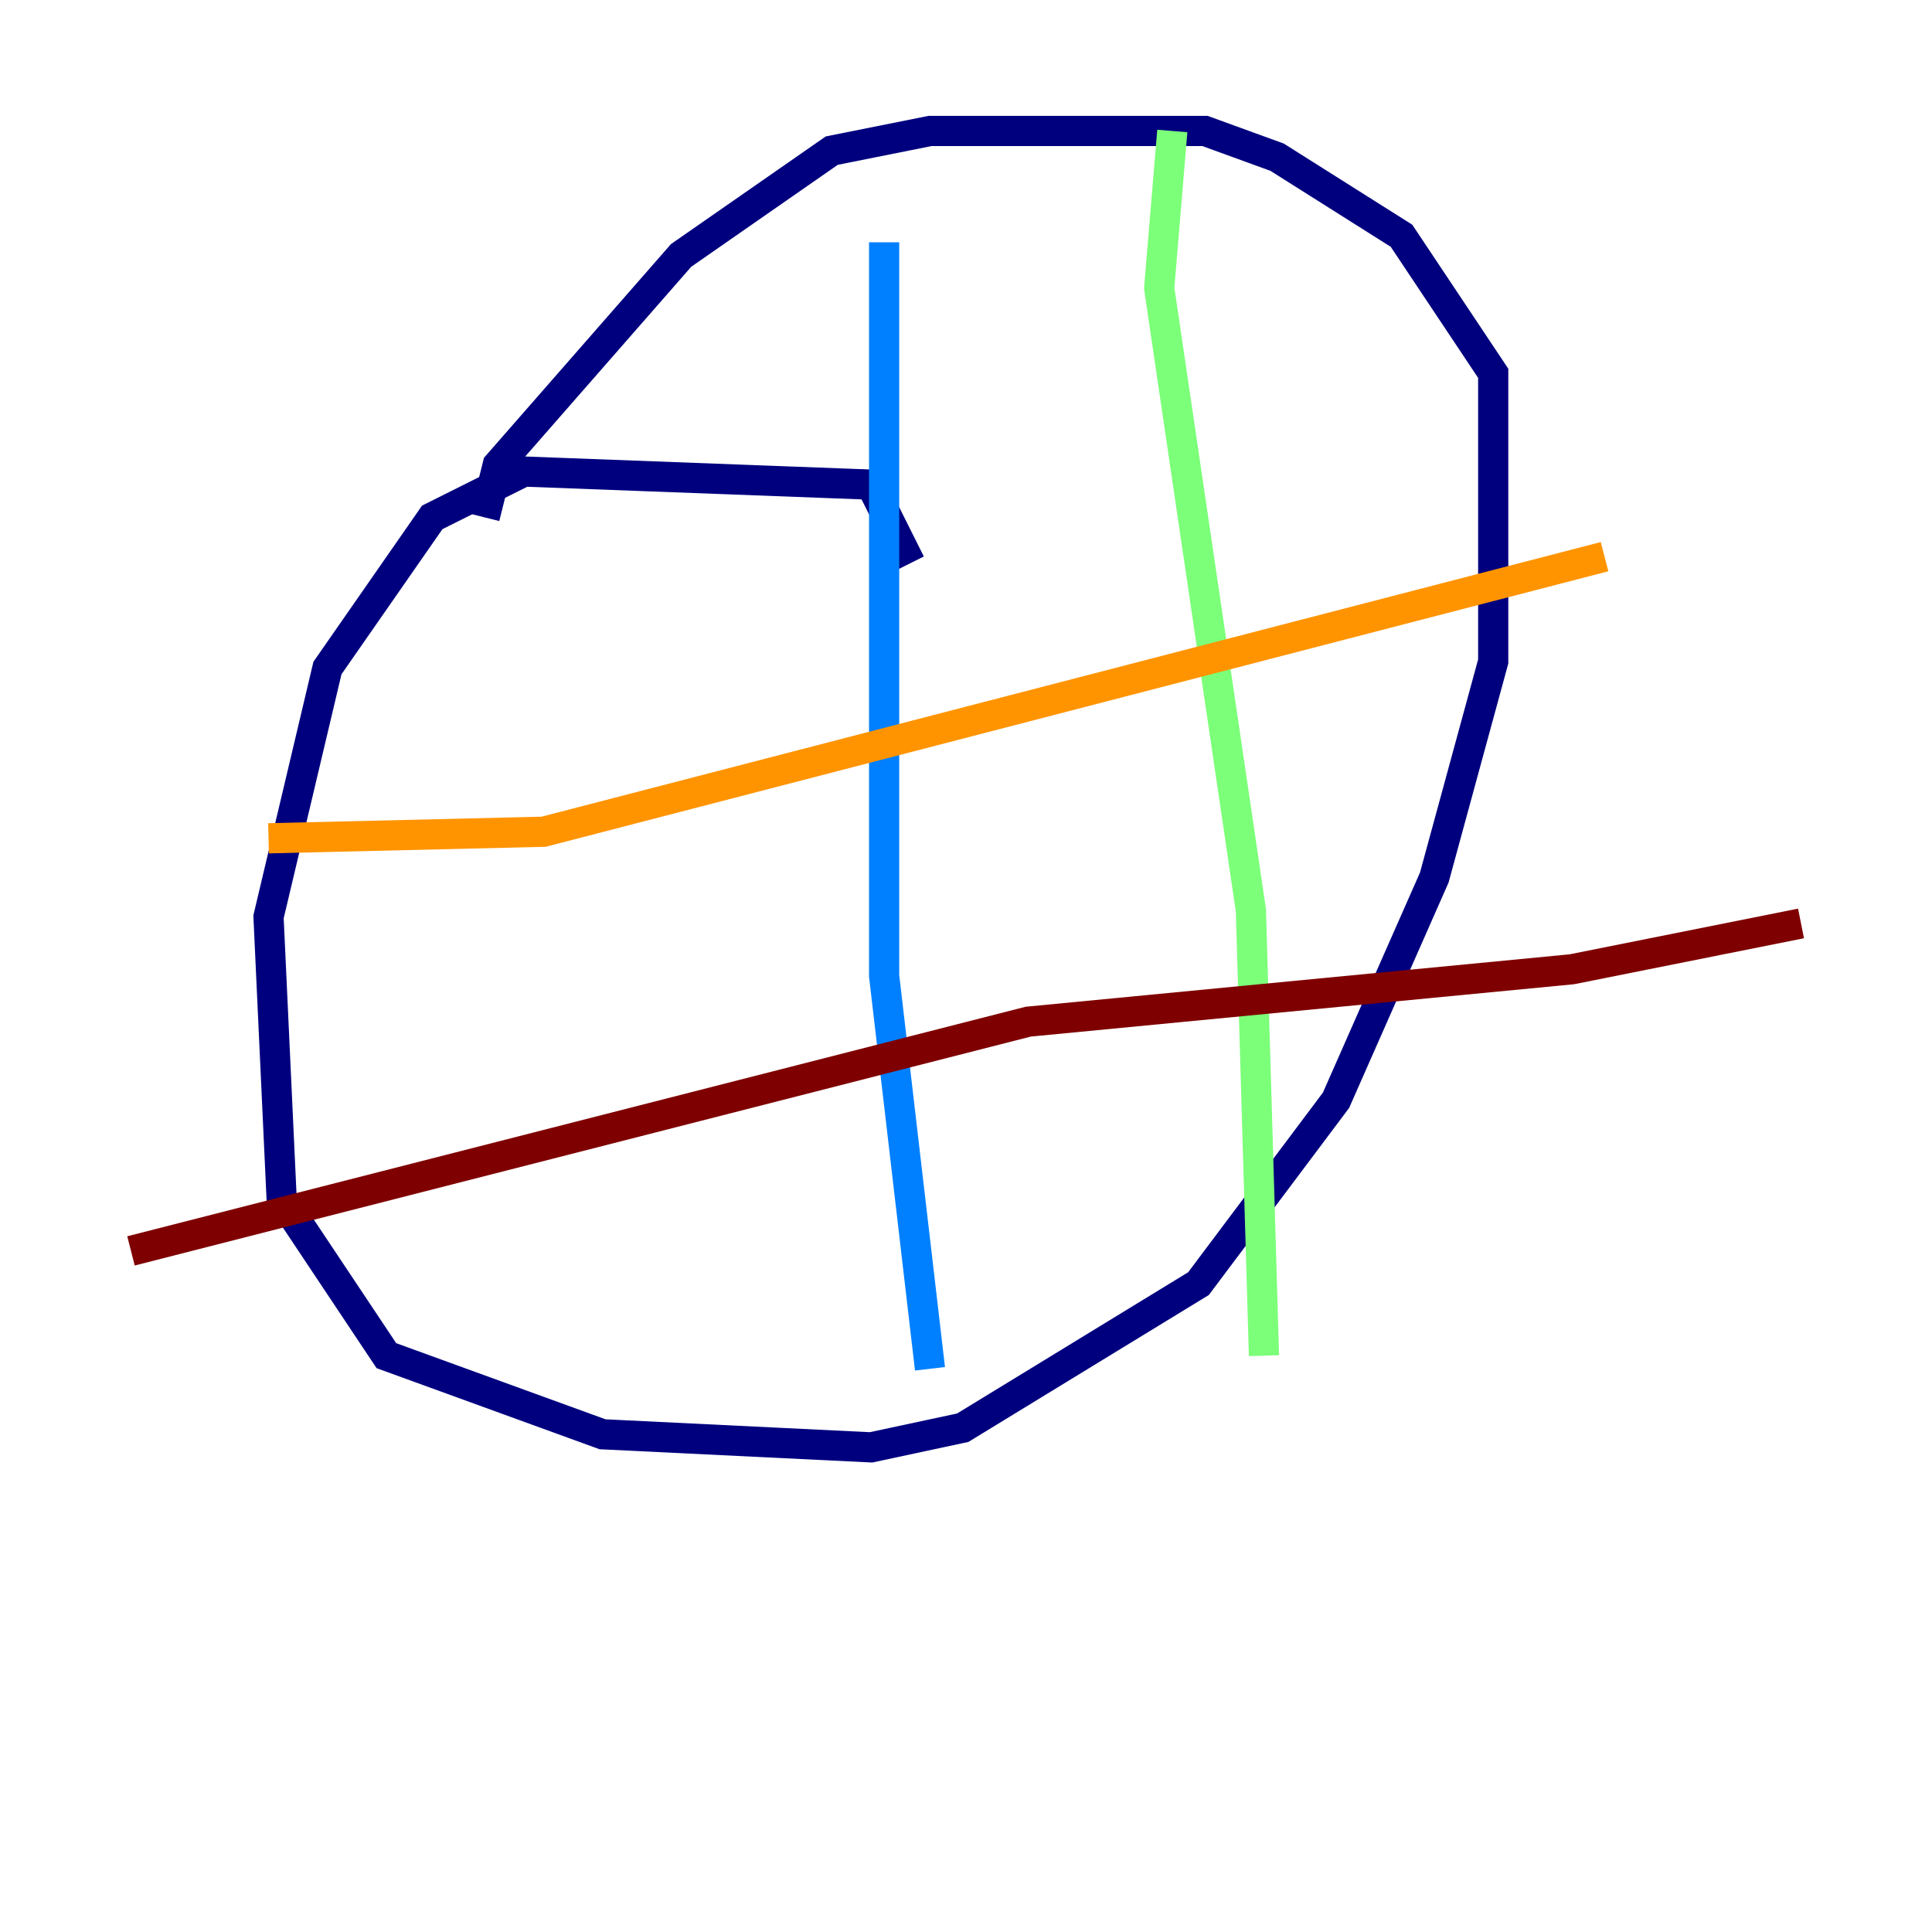 <?xml version="1.0" encoding="utf-8" ?>
<svg baseProfile="tiny" height="128" version="1.2" viewBox="0,0,128,128" width="128" xmlns="http://www.w3.org/2000/svg" xmlns:ev="http://www.w3.org/2001/xml-events" xmlns:xlink="http://www.w3.org/1999/xlink"><defs /><polyline fill="none" points="60.312,37.315 57.709,32.108 34.712,31.241 28.637,34.278 21.695,44.258 17.79,60.746 18.658,79.403 25.6,89.817 39.919,95.024 57.709,95.891 63.783,94.59 79.403,85.044 88.515,72.895 95.024,58.142 98.929,43.824 98.929,24.732 92.854,15.62 84.61,10.414 79.837,8.678 61.614,8.678 55.105,9.98 45.125,16.922 32.976,30.807 32.108,34.278" stroke="#00007f" stroke-width="2" /><polyline fill="none" points="58.576,16.054 58.576,64.651 61.614,90.685" stroke="#0080ff" stroke-width="2" /><polyline fill="none" points="77.668,8.678 76.8,19.091 82.875,60.312 83.742,89.817" stroke="#7cff79" stroke-width="2" /><polyline fill="none" points="17.79,55.539 36.014,55.105 106.305,36.881" stroke="#ff9400" stroke-width="2" /><polyline fill="none" points="8.678,82.875 68.122,67.688 104.136,64.217 119.322,61.18" stroke="#7f0000" stroke-width="2" /></svg>
